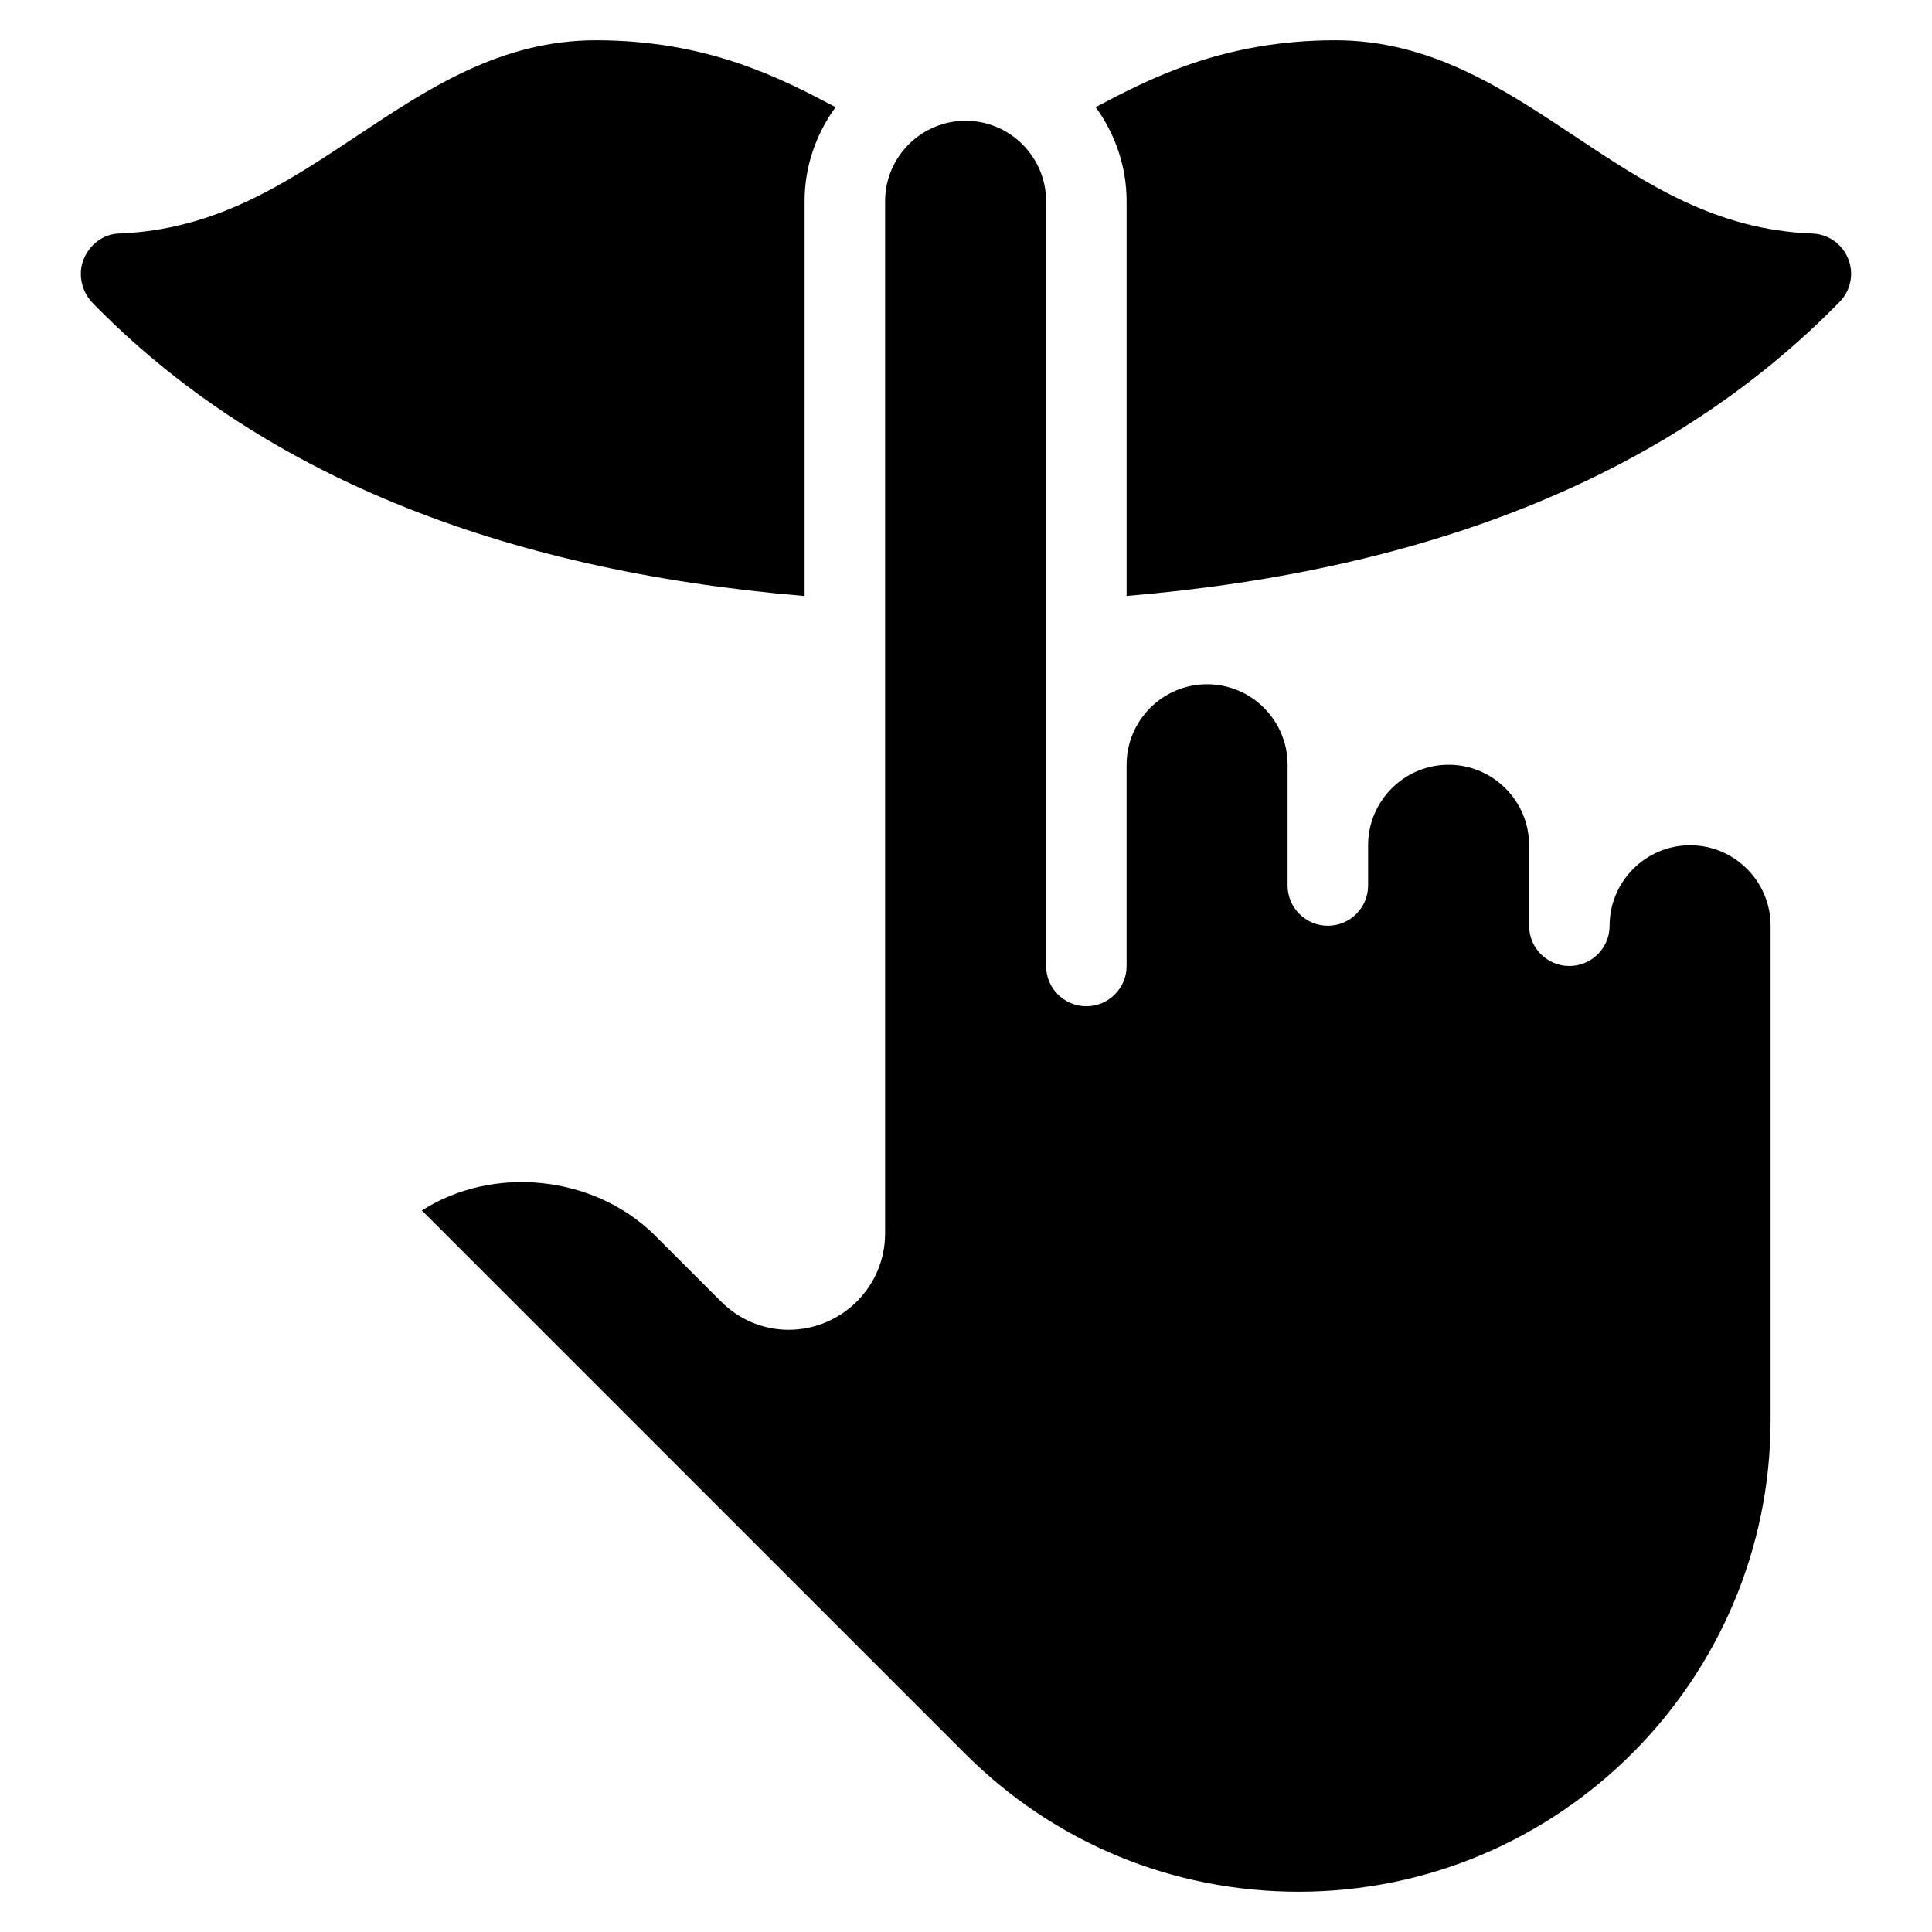 <?xml version="1.0" encoding="iso-8859-1"?>
<!-- Generator: Adobe Illustrator 19.0.0, SVG Export Plug-In . SVG Version: 6.00 Build 0)  -->
<svg version="1.1" id="Layer_1" xmlns="http://www.w3.org/2000/svg" xmlns:xlink="http://www.w3.org/1999/xlink" x="0px" y="0px"
	 viewBox="0 0 24 24" style="enable-background:new 0 0 24 24;" xml:space="preserve">
<g>
	<g>
		<path d="M9.995,2.5c0-0.438,0.145-0.84,0.385-1.169C9.713,0.979,8.801,0.5,7.401,0.5c-1.181,0-2.087,0.603-2.964,1.186
			C3.533,2.287,2.679,2.854,1.476,2.901C1.278,2.908,1.112,3.04,1.038,3.224C0.964,3.408,1.015,3.625,1.153,3.766
			c2.052,2.102,5.031,3.319,8.842,3.638V2.5z M20.995,10.5c-0.551,0-1,0.449-1,1c0,0.276-0.224,0.5-0.5,0.5s-0.5-0.224-0.5-0.5v-1
			c0-0.551-0.449-1-1-1c-0.551,0-1,0.449-1,1V11c0,0.276-0.224,0.5-0.5,0.5s-0.5-0.224-0.5-0.5V9.5c0-0.551-0.449-1-1-1
			c-0.551,0-1,0.449-1,1V12c0,0.276-0.224,0.5-0.5,0.5s-0.5-0.224-0.5-0.5V2.5c0-0.551-0.449-1-1-1c-0.551,0-1,0.449-1,1v12.823
			c0,0.659-0.538,1.196-1.199,1.196c-0.315,0-0.614-0.125-0.84-0.352l-0.814-0.814c-0.759-0.759-2.019-0.882-2.901-0.316
			l6.745,6.745c1.106,1.108,2.579,1.718,4.145,1.718c3.234,0,5.864-2.63,5.864-5.864V11.5C21.995,10.949,21.546,10.5,20.995,10.5z
			 M22.959,3.215c-0.073-0.184-0.248-0.307-0.445-0.314c-1.203-0.046-2.057-0.614-2.961-1.215C18.676,1.103,17.769,0.5,16.589,0.5
			c-1.4,0-2.312,0.479-2.978,0.831C13.85,1.66,13.995,2.062,13.995,2.5v4.903c3.811-0.319,6.79-1.536,8.858-3.654
			C22.991,3.608,23.033,3.398,22.959,3.215z"/>
	</g>
</g>
</svg>
